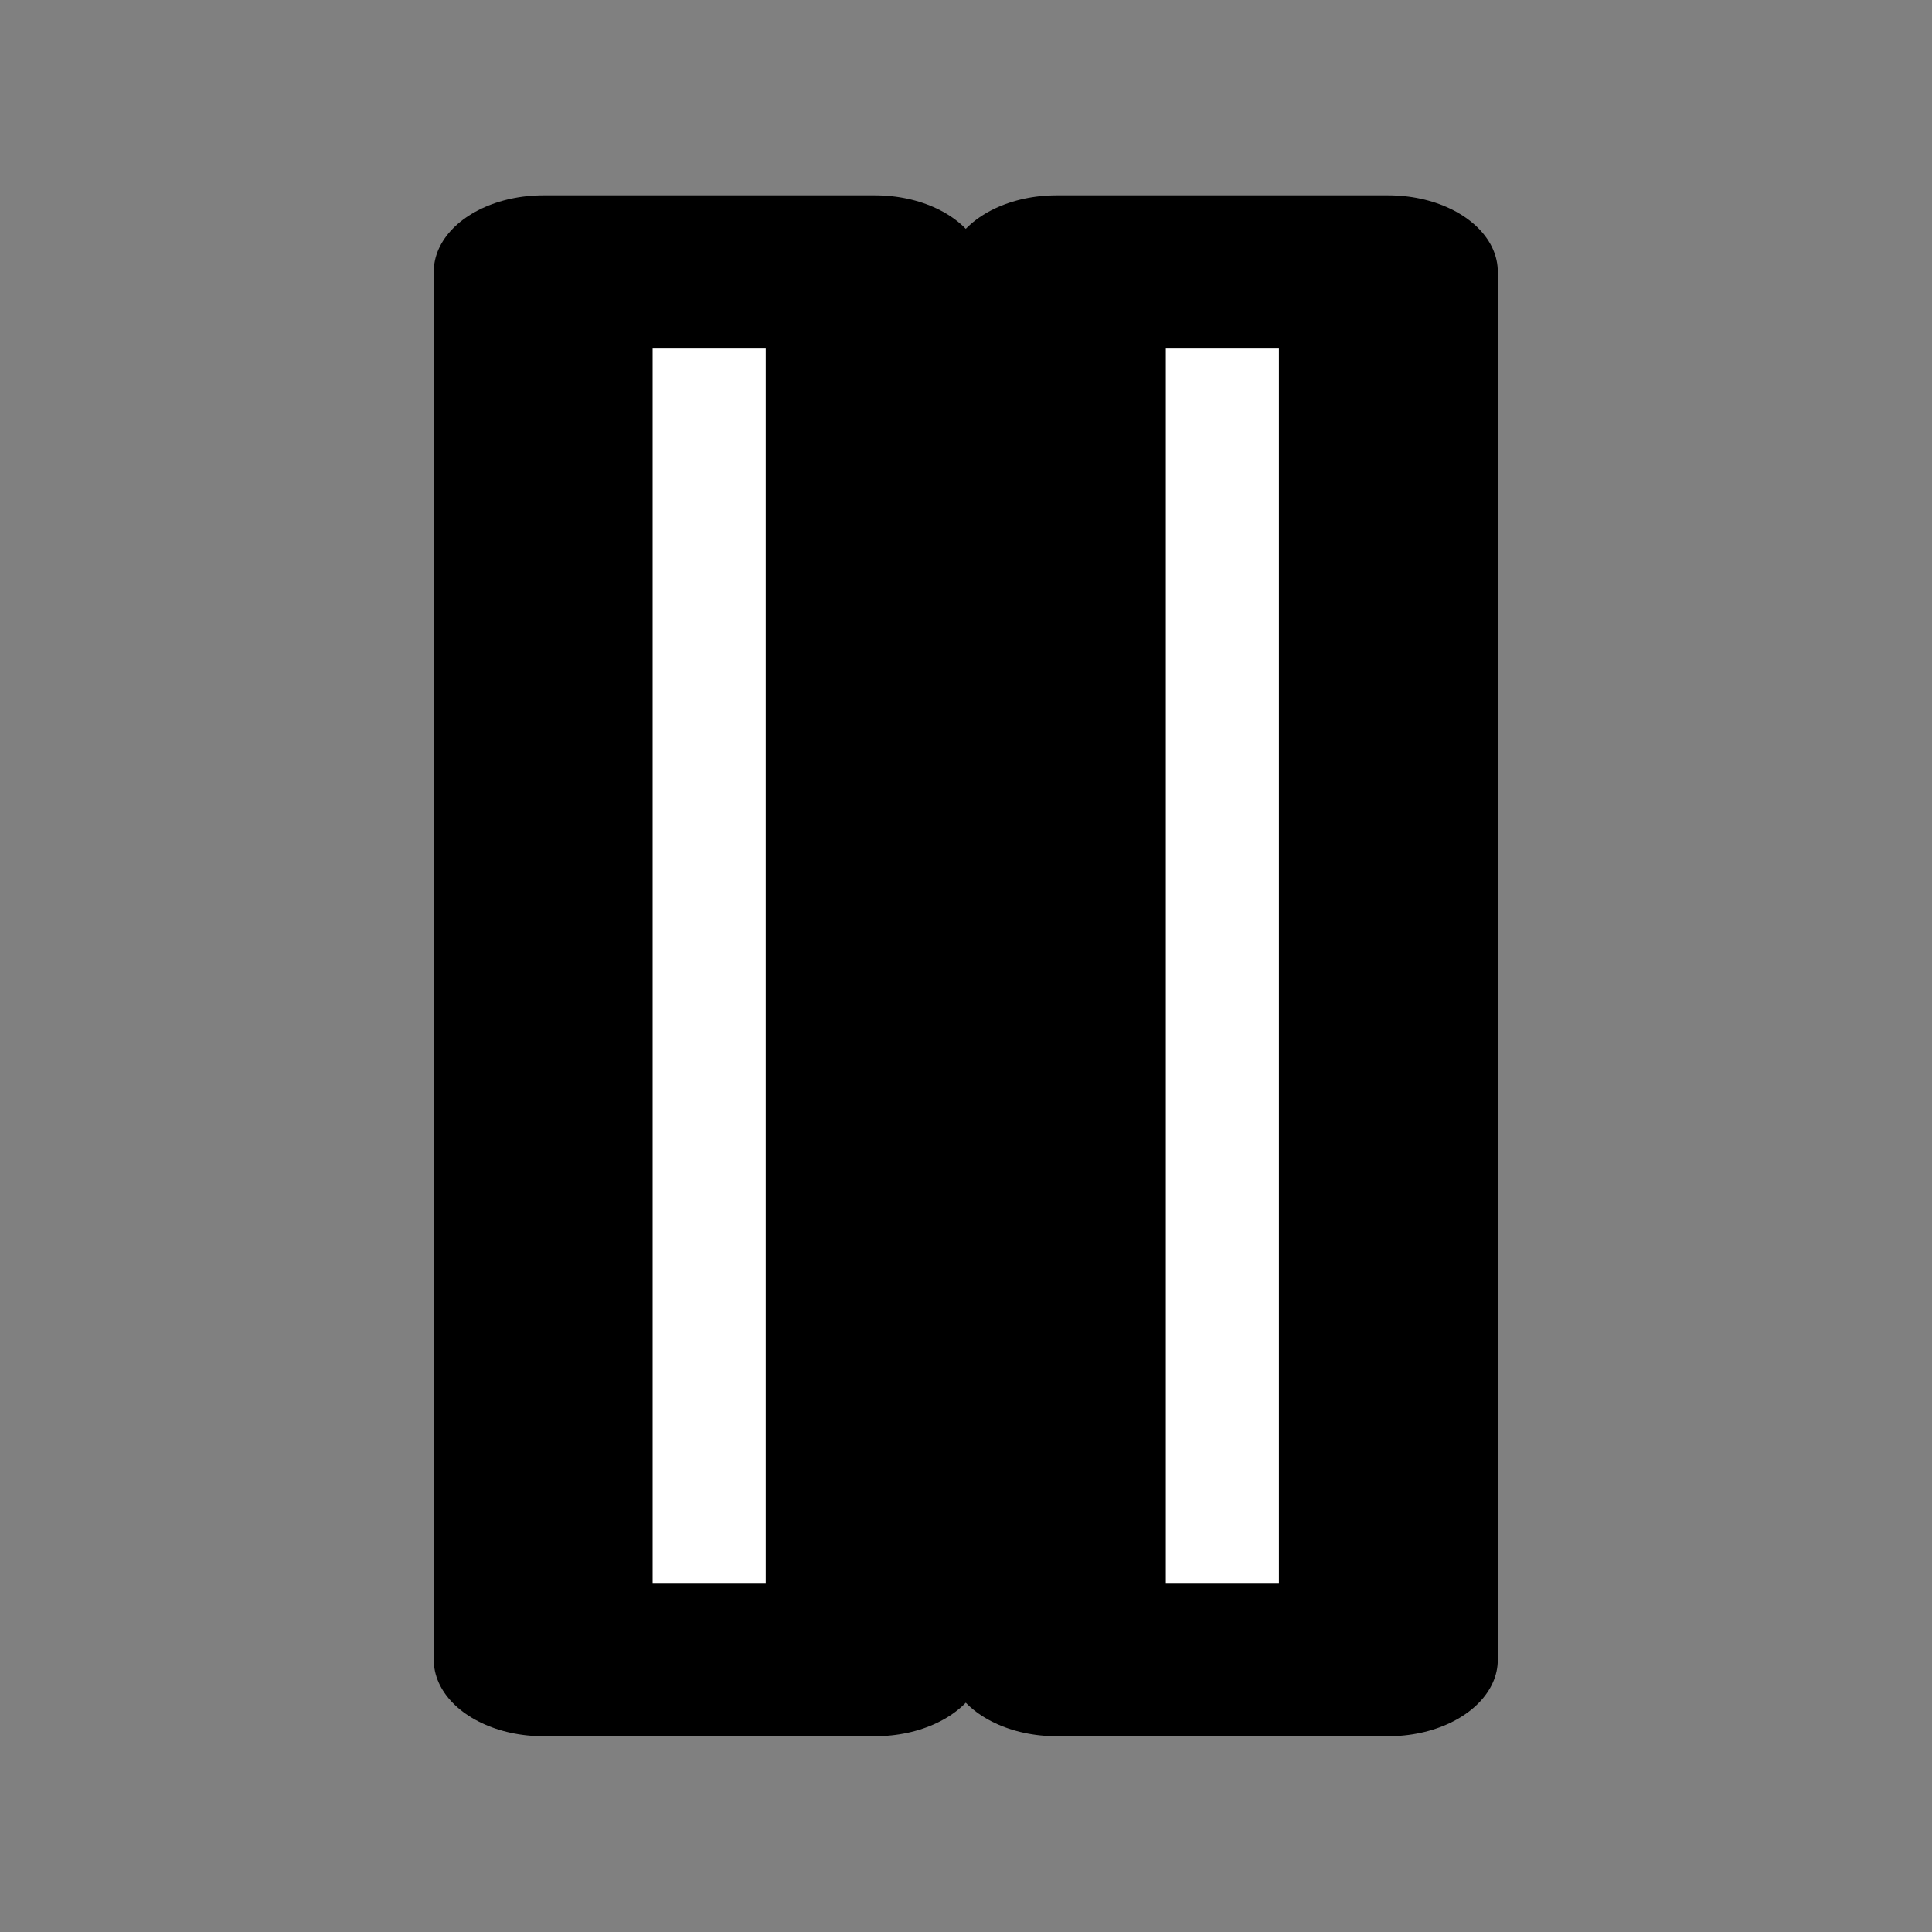 <?xml version="1.0" encoding="UTF-8" standalone="no"?>
<!DOCTYPE svg PUBLIC "-//W3C//DTD SVG 1.1//EN" "http://www.w3.org/Graphics/SVG/1.1/DTD/svg11.dtd">
<svg width="100%" height="100%" viewBox="0 0 128 128" version="1.1" xmlns="http://www.w3.org/2000/svg" xmlns:xlink="http://www.w3.org/1999/xlink" xml:space="preserve" xmlns:serif="http://www.serif.com/" style="fill-rule:evenodd;clip-rule:evenodd;stroke-linecap:round;stroke-linejoin:round;stroke-miterlimit:1.5;">
    <rect x="0" y="0" width="128" height="128" fill="#808080" stroke="none"/>
    <g transform="matrix(1,0,0,1,7,-3)">
        <g transform="matrix(1.571,0,0,1.095,-16.571,-2)">
            <rect x="29" y="21" width="14" height="84" style="fill:white;stroke:black;stroke-width:9.23px;"/>
        </g>
        <g transform="matrix(1.571,0,0,1.095,17.429,-2)">
            <rect x="29" y="21" width="14" height="84" style="fill:white;stroke:black;stroke-width:9.23px;"/>
        </g>
    </g>
</svg>
